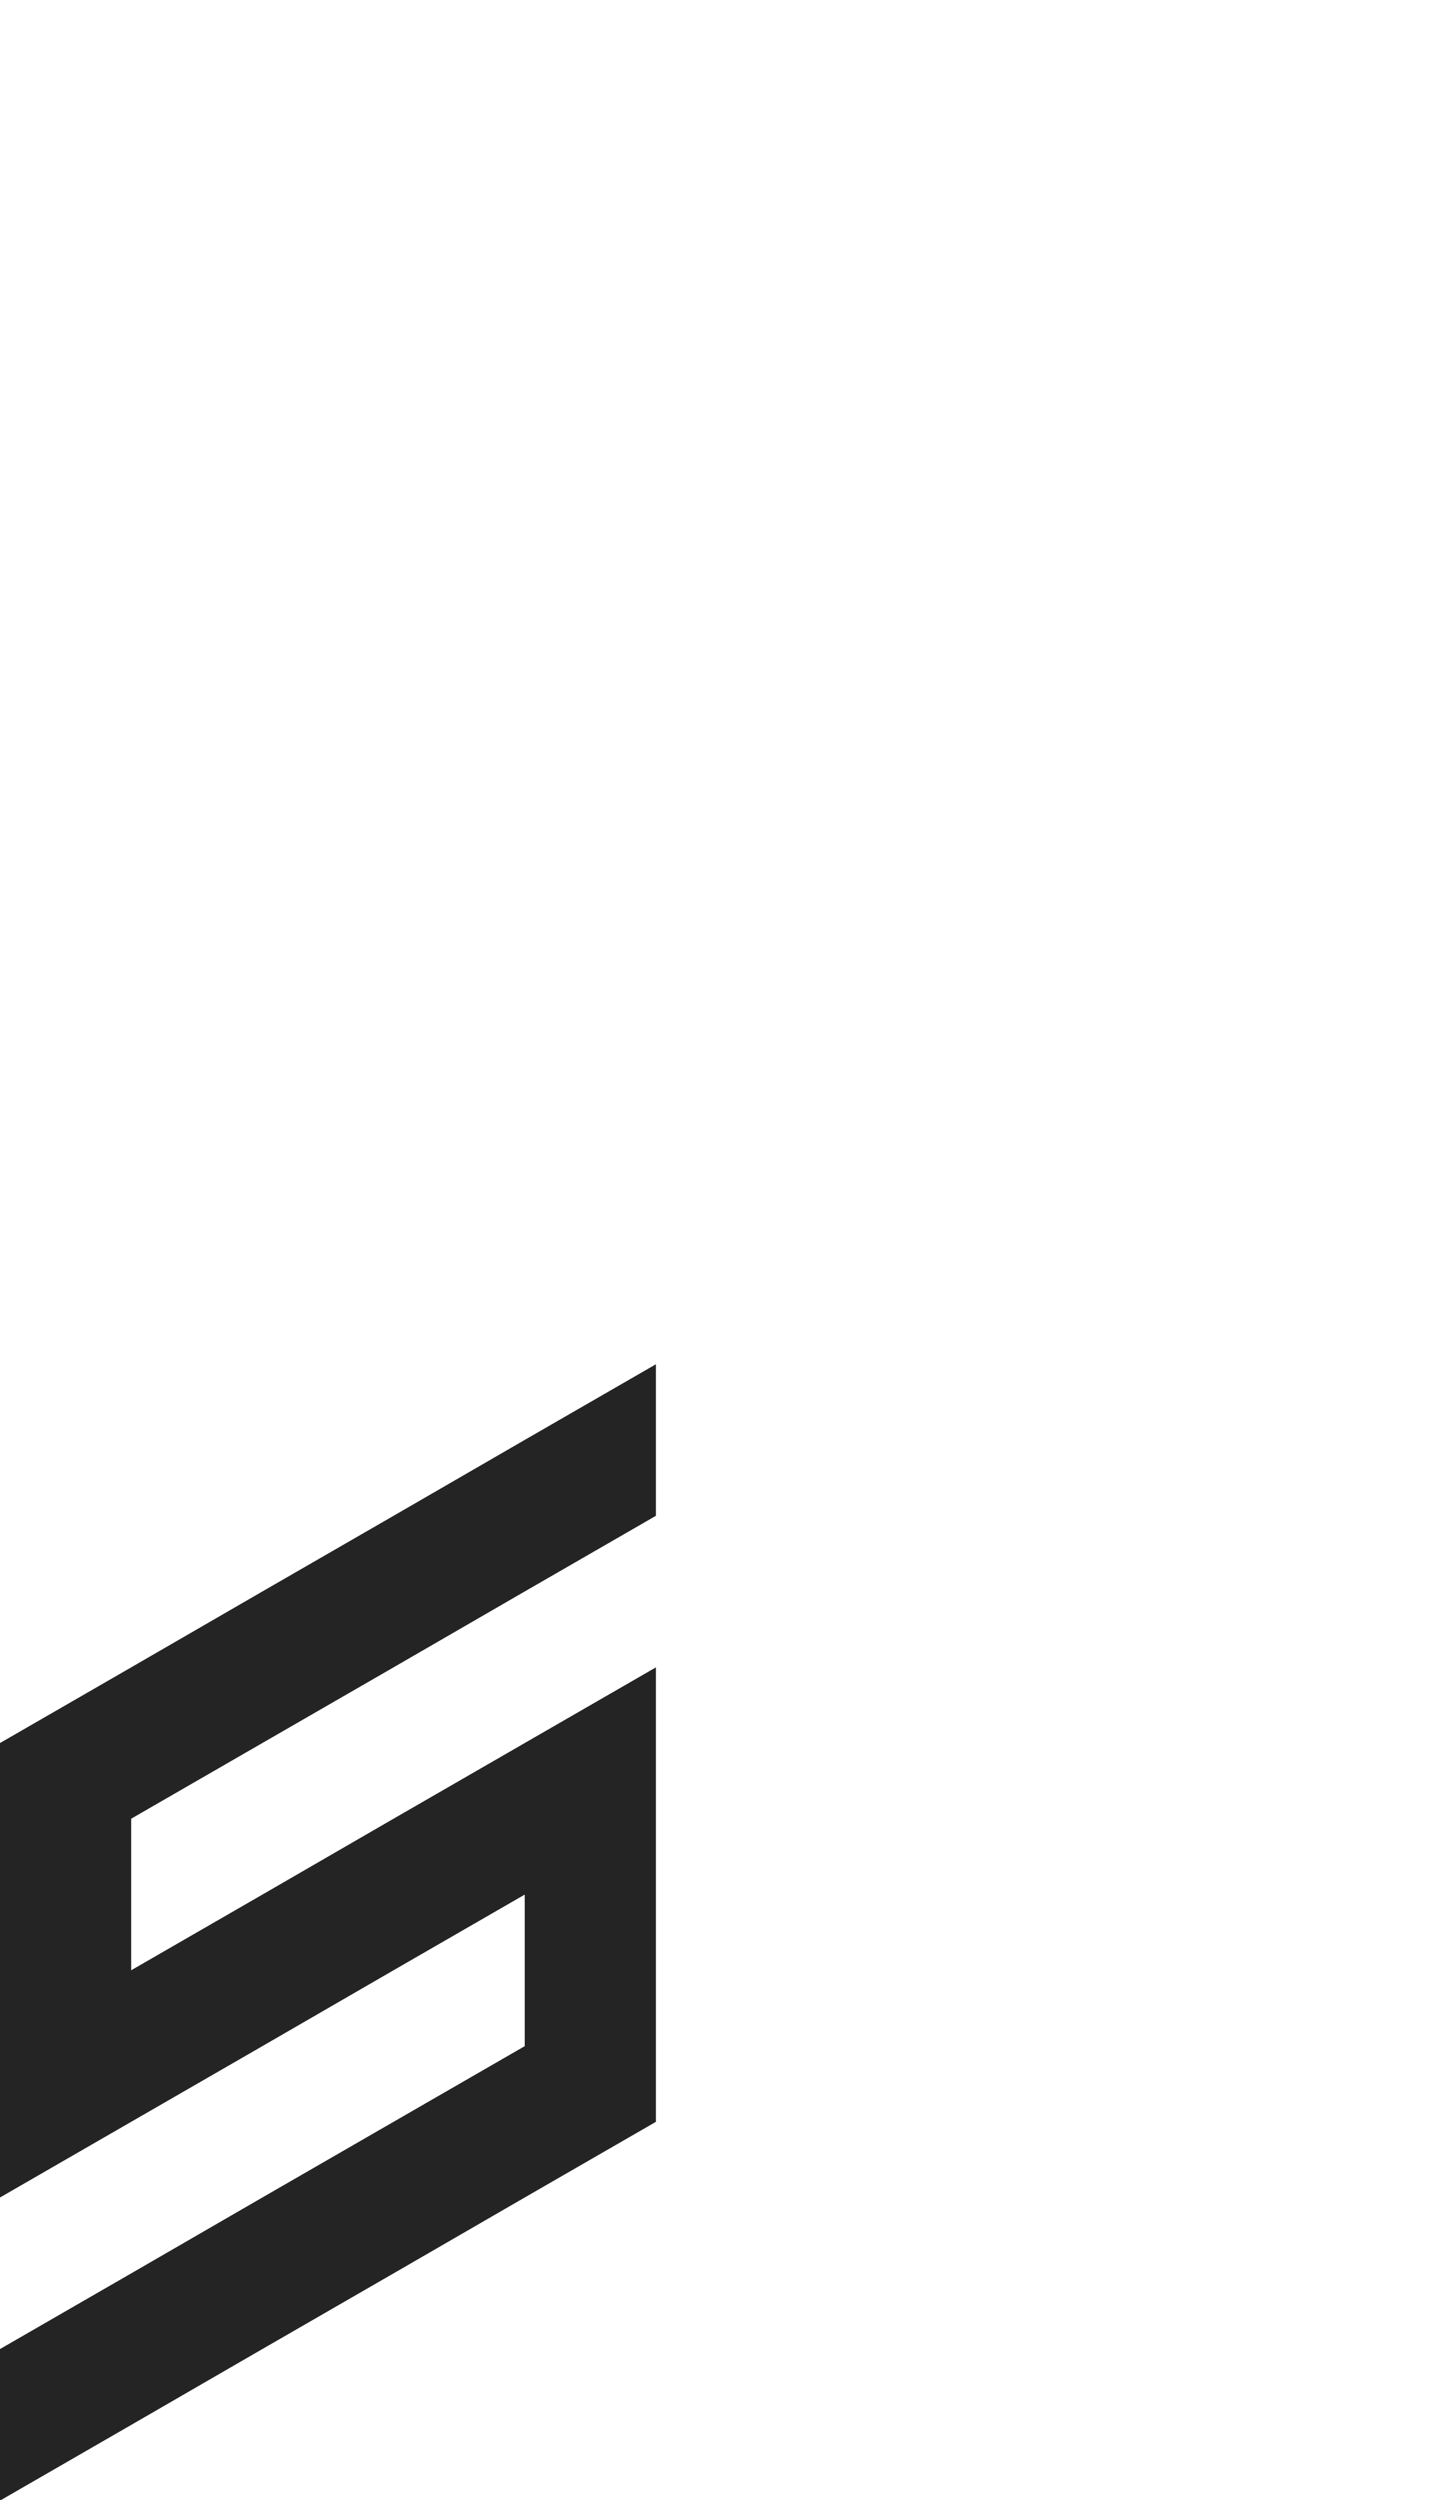 <?xml version="1.0" encoding="utf-8"?>
<!-- Generator: Adobe Illustrator 25.2.0, SVG Export Plug-In . SVG Version: 6.00 Build 0)  -->
<svg version="1.1" id="Layer_1" xmlns="http://www.w3.org/2000/svg" xmlns:xlink="http://www.w3.org/1999/xlink" x="0px" y="0px"
	 viewBox="0 0 660 1143.1" style="enable-background:new 0 0 660 1143.1;" xml:space="preserve">
<style type="text/css">
	.st0{fill:#242424;}
</style>
<polygon id="_x35_" class="st0" points="0,866.3 0,935.6 0,1004.8 60,970.2 60,970.2 120,935.6 180,900.9 240,866.3 240,866.3 
	240,935.6 180,970.2 120,1004.8 60,1039.5 60,1039.5 0,1074.1 0,1074.1 0,1143.4 60,1108.8 120,1074.1 180,1039.5 240,1004.8 
	300,970.2 300,900.9 300,900.9 300,831.6 300,831.6 300,831.6 300,762.4 300,762.4 240,797 240,797 180,831.6 180,831.6 120,866.3 
	120,866.3 60,900.9 60,831.6 60,831.6 120,797 120,797 180,762.4 180,762.4 240,727.7 240,727.7 300,693.1 300,623.8 240,658.4 
	180,693.1 180,693.1 180,693.1 120,727.7 120,727.7 120,727.7 60,762.4 60,762.4 0,797 0,797 "/>
</svg>
